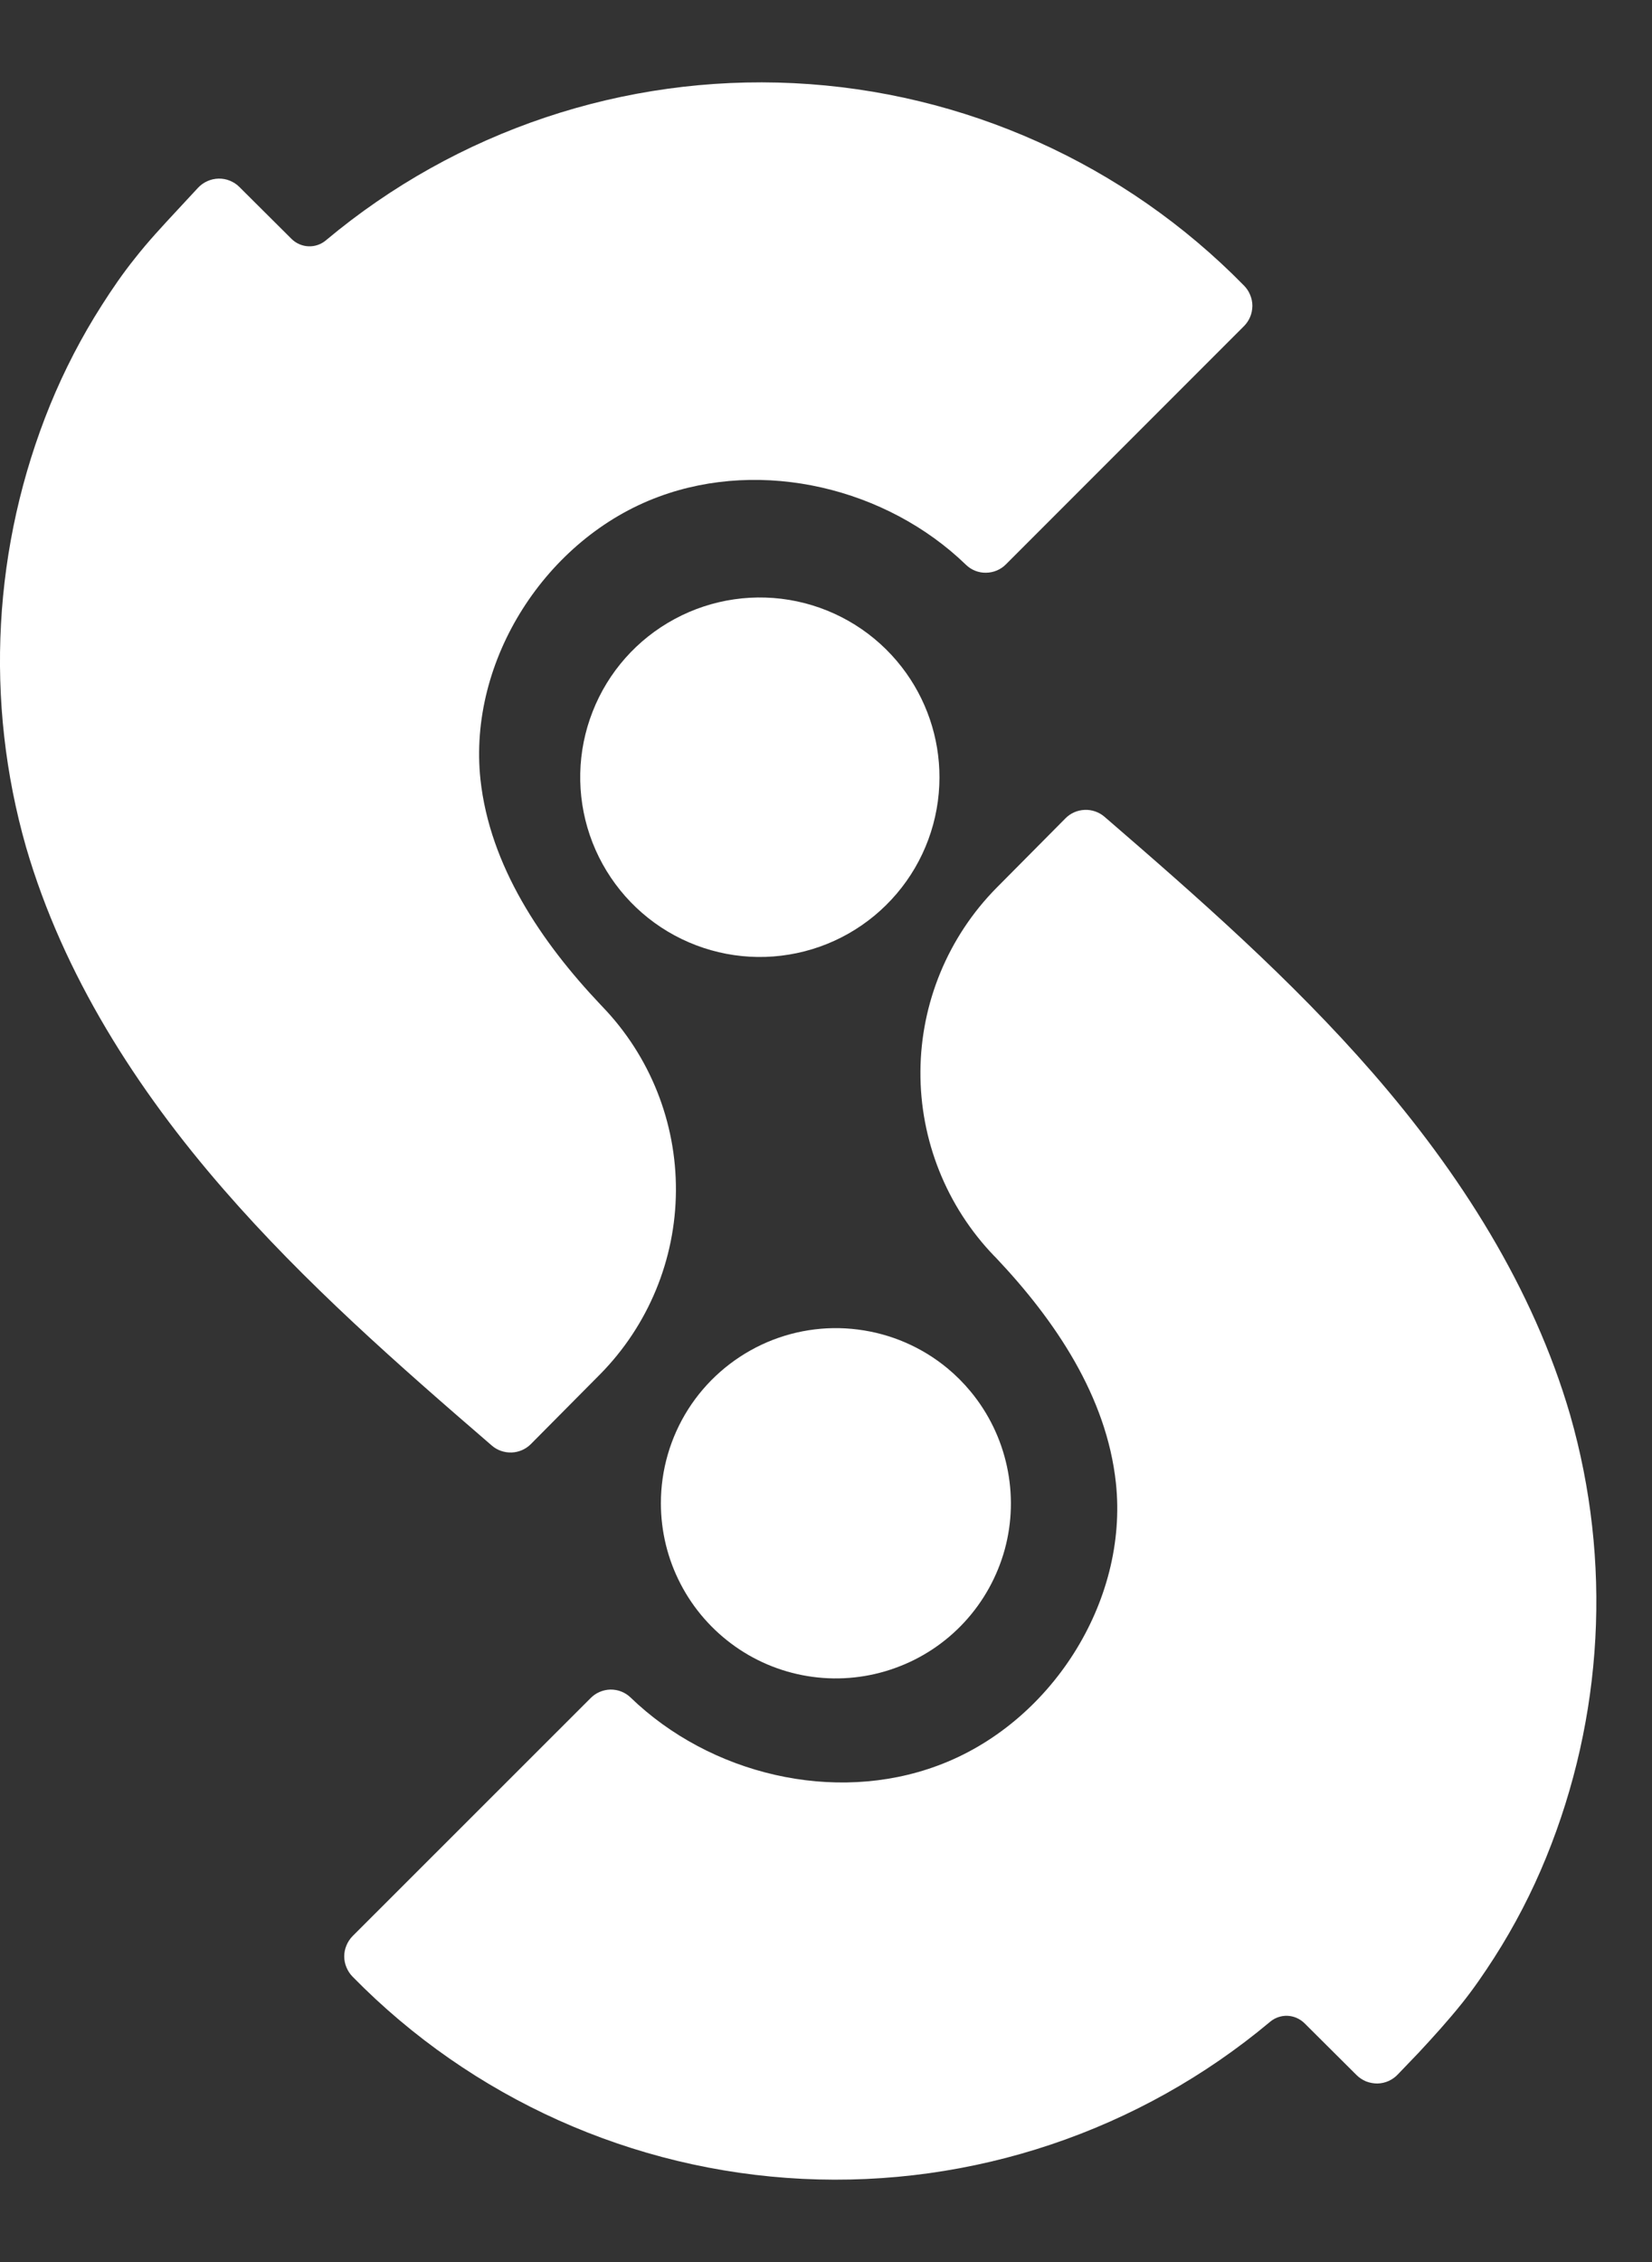 <svg width="19" height="26" viewBox="0 0 19 26" fill="none" xmlns="http://www.w3.org/2000/svg">
<rect x="0" y="0" width="19" height="26" fill="#333333" stroke="none"/>
<path d="M10.805 8.938C10.804 9.427 10.63 9.9 10.313 10.272C9.996 10.645 9.557 10.893 9.075 10.972C8.593 11.052 8.098 10.957 7.678 10.706C7.259 10.455 6.942 10.063 6.784 9.601C6.626 9.138 6.637 8.634 6.816 8.179C6.994 7.724 7.328 7.347 7.759 7.115C8.189 6.883 8.688 6.811 9.166 6.912C9.644 7.013 10.072 7.281 10.371 7.667C10.653 8.03 10.806 8.478 10.805 8.938Z" fill="white"/>
<path d="M14.305 3.751L11.57 6.486C11.51 6.547 11.428 6.582 11.341 6.583C11.255 6.585 11.172 6.552 11.11 6.492C10.199 5.61 8.772 5.266 7.577 5.709C6.283 6.186 5.379 7.589 5.526 8.961C5.634 9.951 6.223 10.826 6.908 11.549L6.928 11.57C7.476 12.139 7.779 12.899 7.774 13.689C7.769 14.478 7.456 15.235 6.901 15.797L6.106 16.598C6.048 16.657 5.968 16.692 5.885 16.695C5.801 16.698 5.719 16.67 5.656 16.615C4.578 15.686 3.505 14.745 2.571 13.67C1.57 12.52 0.727 11.203 0.3 9.738C-0.18 8.06 -0.082 6.269 0.577 4.653C0.741 4.253 0.94 3.869 1.173 3.505C1.289 3.323 1.411 3.145 1.547 2.975C1.701 2.778 1.872 2.595 2.044 2.41L2.277 2.159C2.307 2.127 2.344 2.1 2.385 2.082C2.425 2.064 2.469 2.054 2.514 2.053C2.558 2.052 2.602 2.06 2.644 2.077C2.685 2.094 2.723 2.118 2.754 2.15L3.352 2.745C3.404 2.797 3.474 2.828 3.548 2.831C3.622 2.834 3.694 2.809 3.75 2.761C5.252 1.504 7.173 0.86 9.13 0.956C11.086 1.052 12.935 1.883 14.306 3.281C14.337 3.312 14.362 3.349 14.378 3.389C14.395 3.429 14.404 3.473 14.404 3.516C14.403 3.56 14.395 3.603 14.378 3.643C14.361 3.684 14.336 3.72 14.305 3.751Z" fill="white"/>
<path d="M7.601 17.277C7.601 16.895 7.71 16.521 7.915 16.198C8.12 15.876 8.413 15.619 8.759 15.456C9.104 15.294 9.489 15.233 9.868 15.282C10.247 15.33 10.605 15.485 10.899 15.729C10.995 15.809 11.084 15.898 11.164 15.995C11.37 16.244 11.513 16.539 11.581 16.855C11.649 17.17 11.641 17.498 11.556 17.809C11.47 18.121 11.312 18.407 11.092 18.645C10.873 18.882 10.6 19.063 10.296 19.172C9.992 19.282 9.667 19.317 9.346 19.274C9.026 19.231 8.721 19.112 8.457 18.926C8.193 18.74 7.977 18.494 7.828 18.207C7.679 17.921 7.601 17.602 7.601 17.279V17.277Z" fill="white"/>
<path d="M4.057 22.252L6.793 19.518C6.853 19.457 6.935 19.422 7.021 19.42C7.107 19.419 7.19 19.451 7.252 19.511C8.166 20.394 9.591 20.738 10.783 20.295C12.078 19.818 12.982 18.415 12.834 17.043C12.727 16.053 12.138 15.178 11.453 14.455L11.432 14.434C10.885 13.865 10.581 13.104 10.586 12.315C10.591 11.526 10.905 10.769 11.459 10.207L12.254 9.406C12.312 9.347 12.391 9.312 12.475 9.309C12.558 9.305 12.64 9.334 12.703 9.388C13.781 10.318 14.854 11.259 15.789 12.333C16.79 13.484 17.633 14.801 18.059 16.265C18.54 17.944 18.442 19.735 17.782 21.351C17.619 21.751 17.42 22.135 17.187 22.499C17.07 22.681 16.949 22.858 16.813 23.028C16.654 23.226 16.488 23.409 16.316 23.594L16.079 23.841C16.049 23.874 16.012 23.9 15.971 23.919C15.931 23.937 15.887 23.947 15.842 23.948C15.798 23.948 15.754 23.94 15.712 23.924C15.671 23.907 15.633 23.882 15.602 23.851L15.004 23.256C14.951 23.204 14.882 23.173 14.808 23.17C14.735 23.167 14.662 23.192 14.606 23.24C13.105 24.496 11.185 25.14 9.23 25.044C7.275 24.948 5.428 24.119 4.057 22.722C4.026 22.691 4.002 22.654 3.985 22.614C3.968 22.574 3.959 22.53 3.959 22.487C3.959 22.443 3.968 22.4 3.985 22.36C4.002 22.319 4.026 22.283 4.057 22.252Z" fill="white"/>
</svg>
